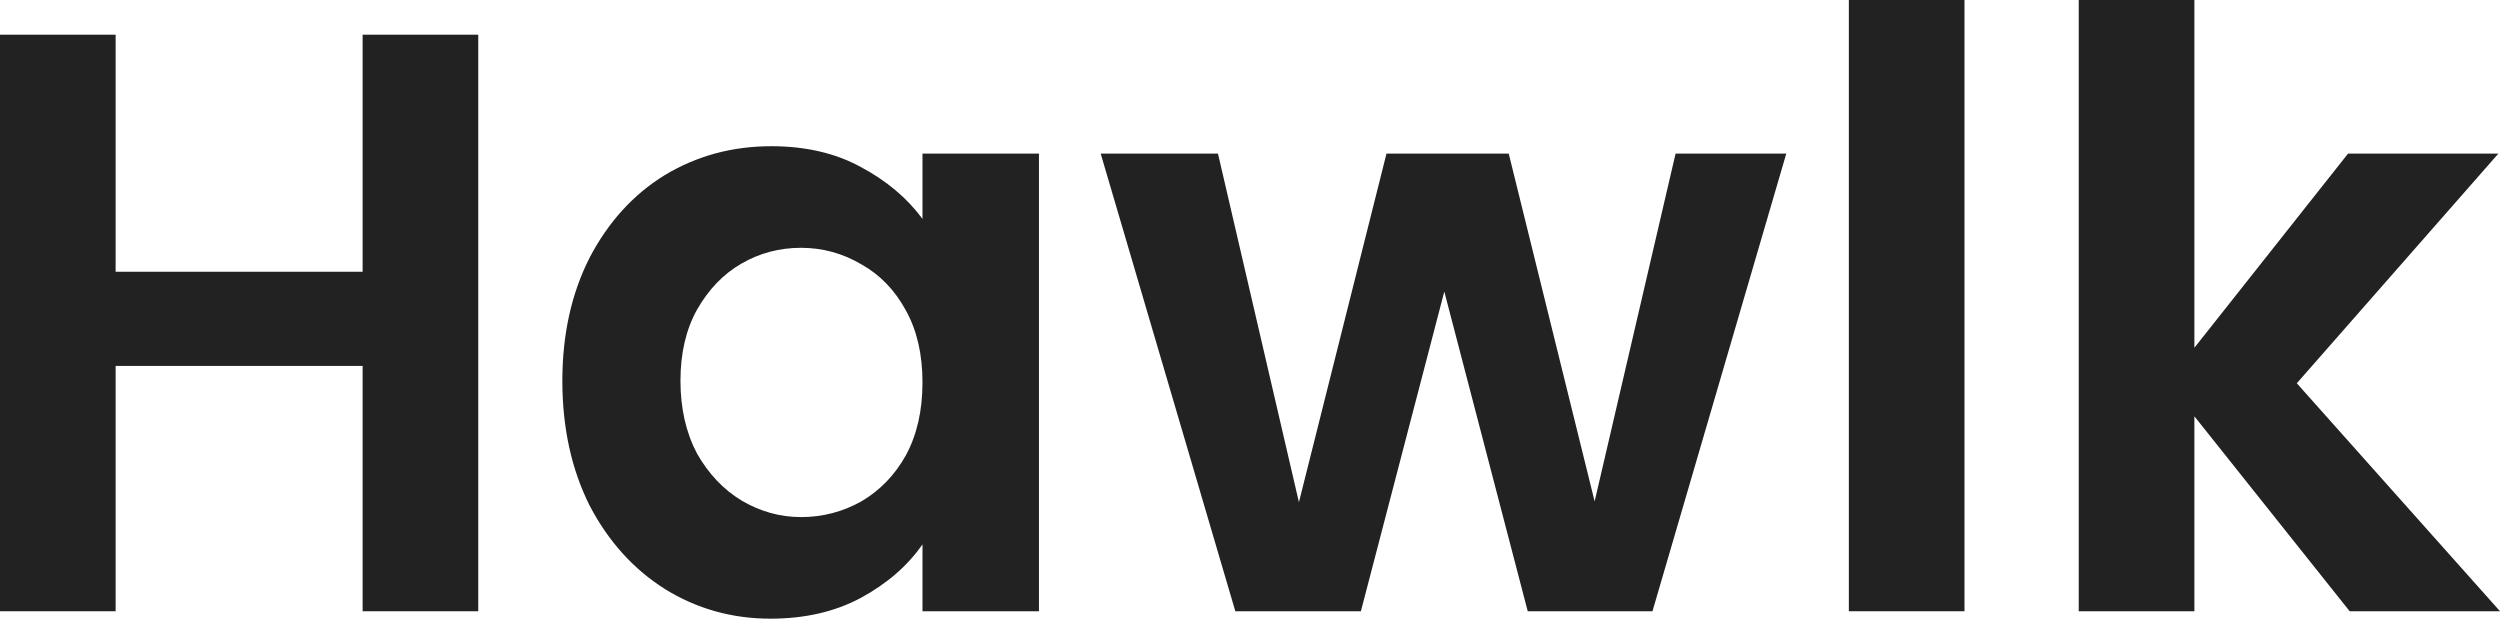 <svg width="130" height="33" viewBox="0 0 130 33" fill="none" xmlns="http://www.w3.org/2000/svg">
<path d="M24.869 1.804V31.785H18.856V19.028H6.013V31.785H0V1.804H6.013V14.131H18.856V1.804H24.869Z" fill="#222222"/>
<path d="M29.242 19.801C29.242 17.396 29.714 15.262 30.659 13.401C31.633 11.54 32.936 10.108 34.568 9.106C36.229 8.104 38.076 7.603 40.109 7.603C41.884 7.603 43.431 7.961 44.748 8.676C46.094 9.392 47.167 10.294 47.969 11.382V7.989H54.026V31.785H47.969V28.306C47.196 29.422 46.122 30.353 44.748 31.098C43.402 31.814 41.841 32.171 40.066 32.171C38.062 32.171 36.229 31.656 34.568 30.625C32.936 29.594 31.633 28.148 30.659 26.287C29.714 24.397 29.242 22.235 29.242 19.801ZM47.969 19.887C47.969 18.427 47.683 17.181 47.11 16.15C46.537 15.091 45.764 14.289 44.791 13.745C43.817 13.172 42.772 12.886 41.655 12.886C40.538 12.886 39.508 13.158 38.563 13.702C37.618 14.246 36.844 15.048 36.243 16.107C35.67 17.138 35.384 18.369 35.384 19.801C35.384 21.233 35.67 22.493 36.243 23.581C36.844 24.64 37.618 25.456 38.563 26.029C39.536 26.602 40.567 26.888 41.655 26.888C42.772 26.888 43.817 26.616 44.791 26.072C45.764 25.499 46.537 24.698 47.11 23.667C47.683 22.607 47.969 21.347 47.969 19.887Z" fill="#222222"/>
<path d="M92.886 7.989L85.928 31.785H79.442L75.104 15.162L70.766 31.785H64.237L57.236 7.989H63.335L67.544 26.115L72.097 7.989H78.454L82.921 26.072L87.13 7.989H92.886Z" fill="#222222"/>
<path d="M102.153 0V31.785H96.14V0H102.153Z" fill="#222222"/>
<path d="M122.183 31.785L114.108 21.648V31.785H108.094V0H114.108V18.083L122.097 7.989H129.914L119.434 19.93L130 31.785H122.183Z" fill="#222222"/>
</svg>
